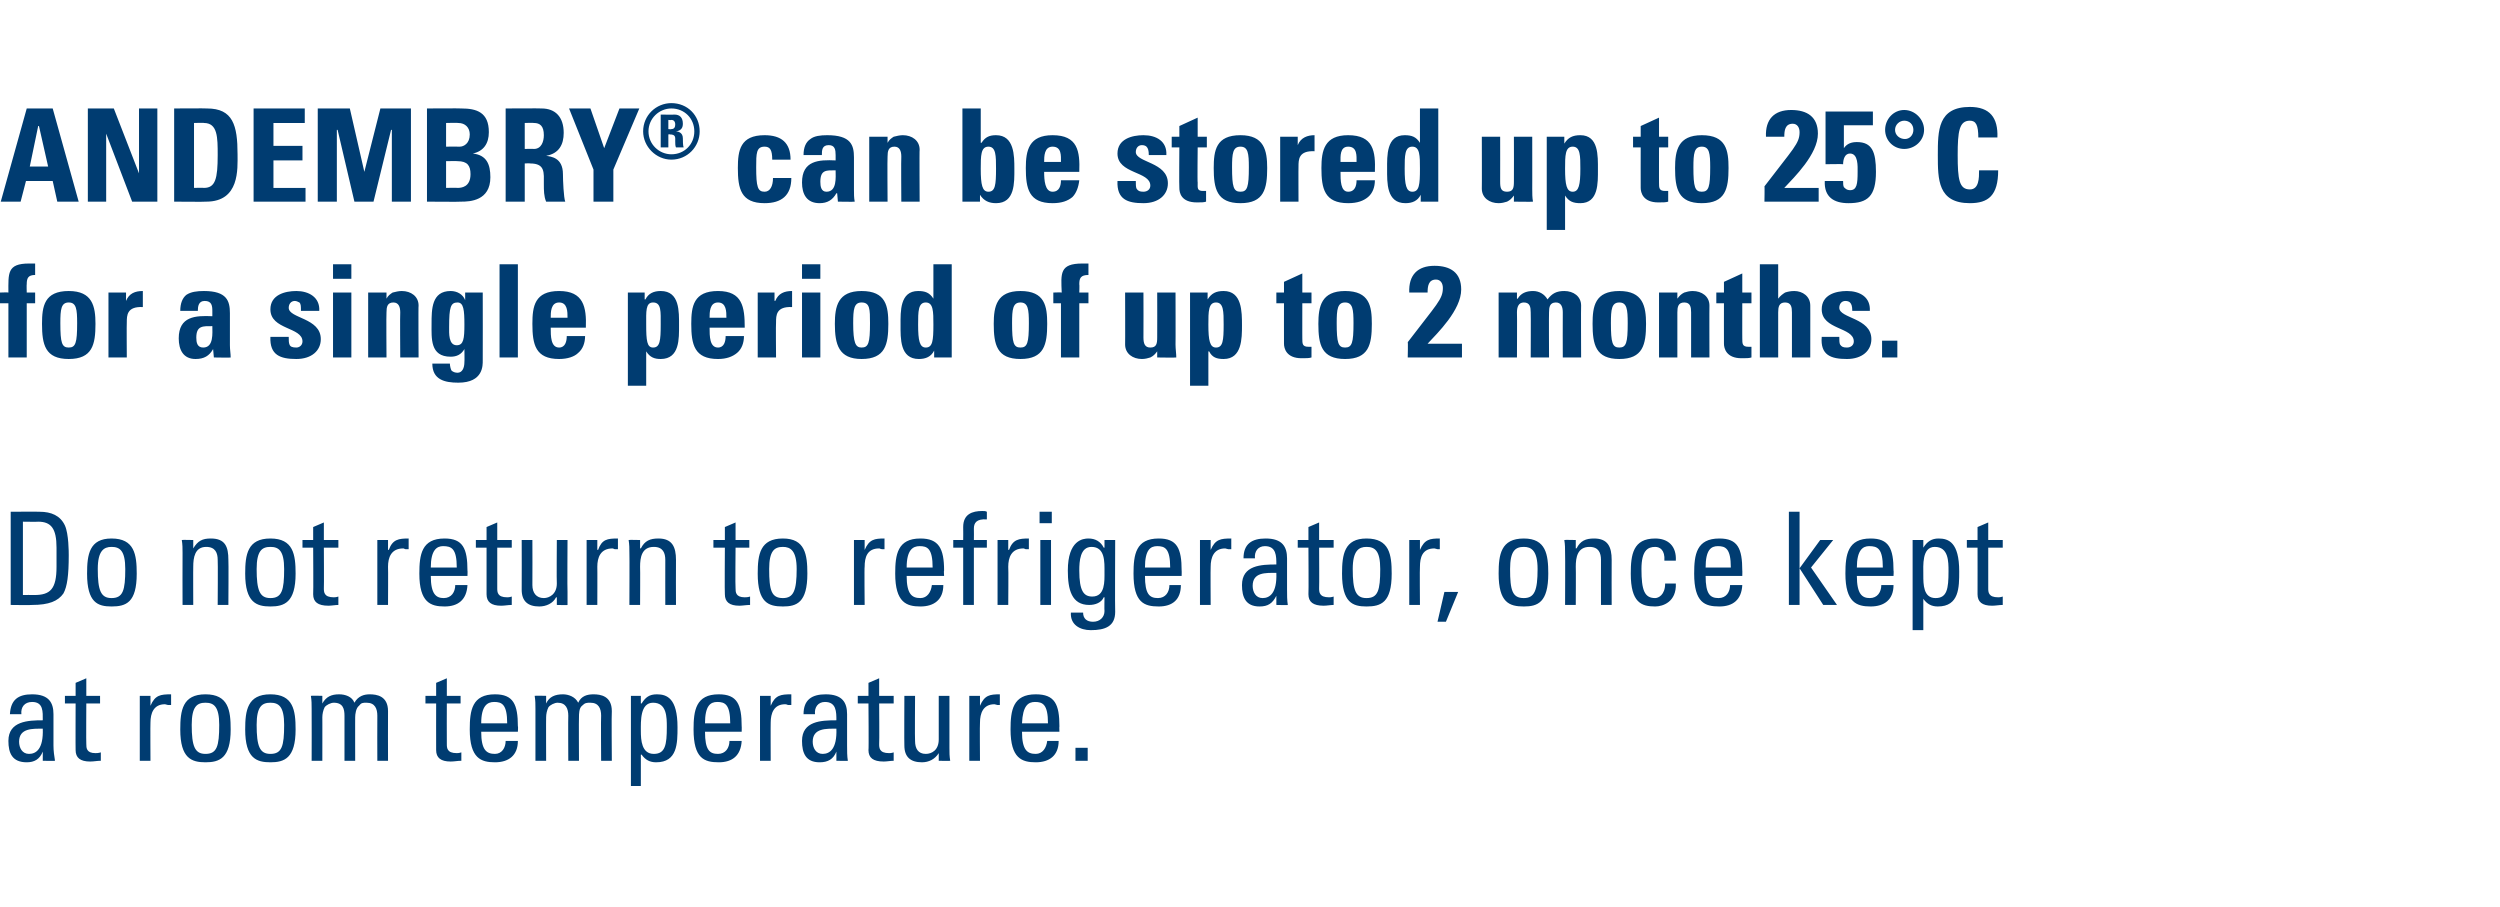 <?xml version="1.0" standalone="no"?><!DOCTYPE svg PUBLIC "-//W3C//DTD SVG 1.1//EN" "http://www.w3.org/Graphics/SVG/1.1/DTD/svg11.dtd"><svg xmlns="http://www.w3.org/2000/svg" version="1.1" width="327.3px" height="118.7px" viewBox="0 -1 327.3 118.7" style="top:-1px">  <desc>ANDEMBRY® can be stored up to 25°C for a single period of up to 2 months. Do not return to refrigerator, once kept at...</desc>  <defs/>  <g id="Polygon203565">    <path d="M 2.5 96.1 C 2.5 96.9 2.9 97.7 3.8 97.7 C 4.7 97.7 5.7 97.1 5.6 94.4 C 4.3 94.4 2.5 94.3 2.5 96.1 Z M 5.6 97.4 C 5.6 97.4 5.61 97.4 5.6 97.4 C 5.2 98.4 4.5 98.8 3.5 98.8 C 1.6 98.8 1.1 97.6 1.1 96 C 1.1 93.4 3.7 93.3 5.6 93.3 C 5.6 92.2 5.7 90.9 4.2 90.9 C 3.2 90.9 2.7 91.6 2.8 92.5 C 2.8 92.5 1.3 92.5 1.3 92.5 C 1.4 90.6 2.4 89.9 4.2 89.9 C 6.4 89.9 7 91 7 92.5 C 7 92.5 7 96.6 7 96.6 C 7 97.3 7.1 98 7.2 98.6 C 7.17 98.64 5.6 98.6 5.6 98.6 L 5.6 97.4 Z M 9.9 90.1 L 9.9 88.4 L 11.3 87.8 L 11.3 90.1 L 13.1 90.1 L 13.1 91.1 L 11.3 91.1 C 11.3 91.1 11.27 96.37 11.3 96.4 C 11.3 96.9 11.3 97.6 12.5 97.6 C 12.6 97.6 12.9 97.6 13.2 97.5 C 13.2 97.5 13.2 98.6 13.2 98.6 C 12.7 98.6 12.3 98.7 11.8 98.7 C 10.5 98.7 9.9 98.2 9.9 97.2 C 9.88 97.22 9.9 91.1 9.9 91.1 L 8.5 91.1 L 8.5 90.1 L 9.9 90.1 Z M 19.7 91.4 C 19.7 91.4 19.7 91.35 19.7 91.4 C 20.3 90 21 89.9 22.4 89.9 C 22.4 89.9 22.4 91.3 22.4 91.3 C 22.2 91.3 22.1 91.3 22 91.3 C 21.9 91.3 21.7 91.2 21.6 91.2 C 20.1 91.2 19.7 92.4 19.7 93.6 C 19.67 93.58 19.7 98.6 19.7 98.6 L 18.3 98.6 L 18.3 90.1 L 19.7 90.1 L 19.7 91.4 Z M 28.7 93.9 C 28.7 91.5 28 91 26.9 91 C 25.8 91 25.1 91.5 25.1 93.9 C 25.1 96.7 25.5 97.7 26.9 97.7 C 28.4 97.7 28.7 96.7 28.7 93.9 Z M 23.6 94.5 C 23.6 92 23.9 89.9 26.9 89.9 C 29.9 89.9 30.2 92 30.2 94.5 C 30.2 98.3 28.7 98.8 26.9 98.8 C 25.1 98.8 23.6 98.3 23.6 94.5 Z M 37.2 93.9 C 37.2 91.5 36.5 91 35.4 91 C 34.3 91 33.6 91.5 33.6 93.9 C 33.6 96.7 34 97.7 35.4 97.7 C 36.9 97.7 37.2 96.7 37.2 93.9 Z M 32.1 94.5 C 32.1 92 32.4 89.9 35.4 89.9 C 38.4 89.9 38.7 92 38.7 94.5 C 38.7 98.3 37.2 98.8 35.4 98.8 C 33.6 98.8 32.1 98.3 32.1 94.5 Z M 45.1 98.6 C 45.1 98.6 45.1 92.69 45.1 92.7 C 45.1 91.8 44.9 91 43.7 91 C 43.3 91 42.7 91.3 42.5 91.6 C 42.3 92 42.2 92.5 42.2 92.9 C 42.21 92.86 42.2 98.6 42.2 98.6 L 40.8 98.6 C 40.8 98.6 40.82 91.84 40.8 91.8 C 40.8 91.2 40.8 90.7 40.7 90.1 C 40.73 90.06 42.2 90.1 42.2 90.1 L 42.2 91.1 C 42.2 91.1 42.24 91.13 42.2 91.1 C 42.7 90.2 43.4 89.9 44.4 89.9 C 45.2 89.9 46.1 90.2 46.4 91 C 46.9 90.1 47.7 89.9 48.4 89.9 C 49.3 89.9 50.8 90.1 50.8 92.1 C 50.78 92.12 50.8 98.6 50.8 98.6 L 49.4 98.6 C 49.4 98.6 49.38 92.69 49.4 92.7 C 49.4 91.8 49.1 91 48 91 C 47.5 91 47.3 91 47 91.4 C 46.6 91.7 46.5 92.5 46.5 92.9 C 46.49 92.86 46.5 98.6 46.5 98.6 L 45.1 98.6 Z M 57.1 90.1 L 57.1 88.4 L 58.5 87.8 L 58.5 90.1 L 60.3 90.1 L 60.3 91.1 L 58.5 91.1 C 58.5 91.1 58.48 96.37 58.5 96.4 C 58.5 96.9 58.5 97.6 59.8 97.6 C 59.9 97.6 60.1 97.6 60.4 97.5 C 60.4 97.5 60.4 98.6 60.4 98.6 C 59.9 98.6 59.5 98.7 59 98.7 C 57.7 98.7 57.1 98.2 57.1 97.2 C 57.09 97.22 57.1 91.1 57.1 91.1 L 55.7 91.1 L 55.7 90.1 L 57.1 90.1 Z M 66.4 93.7 C 66.4 91.2 65.7 90.9 64.7 90.9 C 63.8 90.9 63 91.4 63 93.7 C 63 93.7 66.4 93.7 66.4 93.7 Z M 63 94.8 C 63 97.2 63.7 97.7 64.8 97.7 C 65.7 97.7 66.2 96.9 66.2 96 C 66.2 96 67.8 96 67.8 96 C 67.8 97.9 66.6 98.8 64.8 98.8 C 63 98.8 61.5 98.3 61.5 94.5 C 61.5 92 61.8 89.9 64.8 89.9 C 67.2 89.9 67.8 91.2 67.8 94.1 C 67.85 94.07 67.8 94.8 67.8 94.8 C 67.8 94.8 63.02 94.8 63 94.8 Z M 74.4 98.6 C 74.4 98.6 74.37 92.69 74.4 92.7 C 74.4 91.8 74.1 91 73 91 C 72.6 91 72 91.3 71.8 91.6 C 71.6 92 71.5 92.5 71.5 92.9 C 71.48 92.86 71.5 98.6 71.5 98.6 L 70.1 98.6 C 70.1 98.6 70.09 91.84 70.1 91.8 C 70.1 91.2 70.1 90.7 70 90.1 C 70.01 90.06 71.5 90.1 71.5 90.1 L 71.5 91.1 C 71.5 91.1 71.52 91.13 71.5 91.1 C 71.9 90.2 72.7 89.9 73.7 89.9 C 74.4 89.9 75.3 90.2 75.7 91 C 76.1 90.1 76.9 89.9 77.7 89.9 C 78.6 89.9 80.1 90.1 80.1 92.1 C 80.05 92.12 80.1 98.6 80.1 98.6 L 78.7 98.6 C 78.7 98.6 78.66 92.69 78.7 92.7 C 78.7 91.8 78.4 91 77.3 91 C 76.8 91 76.6 91 76.2 91.4 C 75.8 91.7 75.8 92.5 75.8 92.9 C 75.77 92.86 75.8 98.6 75.8 98.6 L 74.4 98.6 Z M 87.3 94.2 C 87.3 92.9 87.3 91 85.5 91 C 83.8 91 83.9 93.4 83.9 94.7 C 83.9 95.9 84 97.7 85.6 97.7 C 87.1 97.7 87.3 96.5 87.3 94.2 Z M 83.9 91.1 C 83.9 91.1 83.98 91.08 84 91.1 C 84.5 90.3 85 89.9 86 89.9 C 87.3 89.9 88.7 90.4 88.7 94.2 C 88.7 96.3 88.7 98.8 85.9 98.8 C 85.1 98.8 84.5 98.5 84 97.8 C 84 97.78 83.9 97.8 83.9 97.8 L 83.9 101.9 L 82.6 101.9 L 82.6 90.1 L 83.9 90.1 L 83.9 91.1 Z M 95.6 93.7 C 95.6 91.2 94.9 90.9 93.9 90.9 C 93 90.9 92.3 91.4 92.3 93.7 C 92.3 93.7 95.6 93.7 95.6 93.7 Z M 92.3 94.8 C 92.3 97.2 92.9 97.7 94 97.7 C 95 97.7 95.5 96.9 95.5 96 C 95.5 96 97.1 96 97.1 96 C 97 97.9 95.9 98.8 94.1 98.8 C 92.2 98.8 90.8 98.3 90.8 94.5 C 90.8 92 91.1 89.9 94.1 89.9 C 96.5 89.9 97.1 91.2 97.1 94.1 C 97.12 94.07 97.1 94.8 97.1 94.8 C 97.1 94.8 92.29 94.8 92.3 94.8 Z M 100.9 91.4 C 100.9 91.4 100.91 91.35 100.9 91.4 C 101.5 90 102.2 89.9 103.6 89.9 C 103.6 89.9 103.6 91.3 103.6 91.3 C 103.4 91.3 103.3 91.3 103.2 91.3 C 103.1 91.3 103 91.2 102.8 91.2 C 101.3 91.2 100.9 92.4 100.9 93.6 C 100.88 93.58 100.9 98.6 100.9 98.6 L 99.5 98.6 L 99.5 90.1 L 100.9 90.1 L 100.9 91.4 Z M 106.4 96.1 C 106.4 96.9 106.8 97.7 107.7 97.7 C 108.6 97.7 109.6 97.1 109.5 94.4 C 108.2 94.4 106.4 94.3 106.4 96.1 Z M 109.5 97.4 C 109.5 97.4 109.48 97.4 109.5 97.4 C 109.1 98.4 108.4 98.8 107.3 98.8 C 105.5 98.8 105 97.6 105 96 C 105 93.4 107.5 93.3 109.5 93.3 C 109.5 92.2 109.5 90.9 108 90.9 C 107.1 90.9 106.6 91.6 106.7 92.5 C 106.7 92.5 105.2 92.5 105.2 92.5 C 105.2 90.6 106.3 89.9 108.1 89.9 C 110.3 89.9 110.9 91 110.9 92.5 C 110.9 92.5 110.9 96.6 110.9 96.6 C 110.9 97.3 110.9 98 111 98.6 C 111.04 98.64 109.5 98.6 109.5 98.6 L 109.5 97.4 Z M 113.7 90.1 L 113.7 88.4 L 115.1 87.8 L 115.1 90.1 L 117 90.1 L 117 91.1 L 115.1 91.1 C 115.1 91.1 115.14 96.37 115.1 96.4 C 115.1 96.9 115.1 97.6 116.4 97.6 C 116.5 97.6 116.7 97.6 117 97.5 C 117 97.5 117 98.6 117 98.6 C 116.6 98.6 116.1 98.7 115.7 98.7 C 114.3 98.7 113.7 98.2 113.7 97.2 C 113.75 97.22 113.7 91.1 113.7 91.1 L 112.3 91.1 L 112.3 90.1 L 113.7 90.1 Z M 122.9 90.1 L 124.3 90.1 C 124.3 90.1 124.3 96.86 124.3 96.9 C 124.3 97.5 124.3 98 124.4 98.6 C 124.39 98.64 122.9 98.6 122.9 98.6 L 122.9 97.6 C 122.9 97.6 122.86 97.61 122.9 97.6 C 122.4 98.4 121.6 98.8 120.7 98.8 C 119.2 98.8 118.4 98.1 118.4 96.6 C 118.37 96.6 118.4 90.1 118.4 90.1 L 119.8 90.1 C 119.8 90.1 119.76 96.01 119.8 96 C 119.8 97 120.2 97.7 121.2 97.7 C 122 97.7 122.9 97.2 122.9 95.8 C 122.91 95.75 122.9 90.1 122.9 90.1 Z M 128.3 91.4 C 128.3 91.4 128.3 91.35 128.3 91.4 C 128.9 90 129.6 89.9 130.9 89.9 C 130.9 89.9 130.9 91.3 130.9 91.3 C 130.8 91.3 130.7 91.3 130.6 91.3 C 130.5 91.3 130.3 91.2 130.2 91.2 C 128.7 91.2 128.3 92.4 128.3 93.6 C 128.26 93.58 128.3 98.6 128.3 98.6 L 126.9 98.6 L 126.9 90.1 L 128.3 90.1 L 128.3 91.4 Z M 137.2 93.7 C 137.2 91.2 136.5 90.9 135.5 90.9 C 134.6 90.9 133.9 91.4 133.8 93.7 C 133.8 93.7 137.2 93.7 137.2 93.7 Z M 133.8 94.8 C 133.8 97.2 134.5 97.7 135.6 97.7 C 136.5 97.7 137 96.9 137.1 96 C 137.1 96 138.6 96 138.6 96 C 138.6 97.9 137.4 98.8 135.6 98.8 C 133.8 98.8 132.3 98.3 132.3 94.5 C 132.3 92 132.6 89.9 135.6 89.9 C 138.1 89.9 138.7 91.2 138.7 94.1 C 138.67 94.07 138.7 94.8 138.7 94.8 C 138.7 94.8 133.84 94.8 133.8 94.8 Z M 142.4 98.6 L 140.8 98.6 L 140.8 96.9 L 142.4 96.9 L 142.4 98.6 Z " stroke="none" fill="#003c71"/>  </g>  <g id="Polygon203564">    <path d="M 3 76.9 C 3 76.9 4.45 76.88 4.5 76.9 C 6.6 76.9 7.4 76.1 7.4 73.2 C 7.4 73.2 7.4 70.7 7.4 70.7 C 7.4 68.2 6.7 67.3 5 67.3 C 5.03 67.33 3 67.3 3 67.3 L 3 76.9 Z M 1.4 66 C 1.4 66 5.19 65.97 5.2 66 C 6.7 66 7.9 66.5 8.5 67.8 C 9 68.9 9 71.3 9 71.7 C 9 74.3 8.8 75.8 8.3 76.7 C 7.6 77.7 6.4 78.2 4.2 78.2 C 4.23 78.24 1.4 78.2 1.4 78.2 L 1.4 66 Z M 16.4 73.5 C 16.4 71.1 15.7 70.6 14.6 70.6 C 13.6 70.6 12.8 71.1 12.8 73.5 C 12.8 76.3 13.2 77.3 14.6 77.3 C 16.1 77.3 16.4 76.3 16.4 73.5 Z M 11.4 74.1 C 11.4 71.6 11.7 69.5 14.6 69.5 C 17.6 69.5 17.9 71.6 17.9 74.1 C 17.9 77.9 16.5 78.4 14.6 78.4 C 12.8 78.4 11.4 77.9 11.4 74.1 Z M 28.5 78.2 C 28.5 78.2 28.54 72.29 28.5 72.3 C 28.5 71.4 28.2 70.6 27 70.6 C 25.5 70.6 25.3 72 25.3 73.2 C 25.28 73.16 25.3 78.2 25.3 78.2 L 23.9 78.2 C 23.9 78.2 23.88 71.44 23.9 71.4 C 23.9 70.8 23.9 70.3 23.8 69.7 C 23.8 69.66 25.3 69.7 25.3 69.7 L 25.3 70.8 C 25.3 70.8 25.35 70.76 25.3 70.8 C 25.9 69.8 26.5 69.5 27.6 69.5 C 29.5 69.5 29.9 70.6 29.9 72.3 C 29.94 72.29 29.9 78.2 29.9 78.2 L 28.5 78.2 Z M 37.2 73.5 C 37.2 71.1 36.5 70.6 35.4 70.6 C 34.3 70.6 33.6 71.1 33.6 73.5 C 33.6 76.3 34 77.3 35.4 77.3 C 36.9 77.3 37.2 76.3 37.2 73.5 Z M 32.1 74.1 C 32.1 71.6 32.4 69.5 35.4 69.5 C 38.4 69.5 38.7 71.6 38.7 74.1 C 38.7 77.9 37.2 78.4 35.4 78.4 C 33.6 78.4 32.1 77.9 32.1 74.1 Z M 41 69.7 L 41 68 L 42.4 67.4 L 42.4 69.7 L 44.3 69.7 L 44.3 70.7 L 42.4 70.7 C 42.4 70.7 42.43 75.97 42.4 76 C 42.4 76.5 42.4 77.2 43.7 77.2 C 43.8 77.2 44 77.2 44.3 77.1 C 44.3 77.1 44.3 78.2 44.3 78.2 C 43.9 78.2 43.4 78.3 43 78.3 C 41.6 78.3 41 77.8 41 76.8 C 41.04 76.82 41 70.7 41 70.7 L 39.6 70.7 L 39.6 69.7 L 41 69.7 Z M 50.8 71 C 50.8 71 50.86 70.95 50.9 71 C 51.4 69.6 52.2 69.5 53.5 69.5 C 53.5 69.5 53.5 70.9 53.5 70.9 C 53.4 70.9 53.3 70.9 53.1 70.9 C 53 70.9 52.9 70.8 52.8 70.8 C 51.2 70.8 50.8 72 50.8 73.2 C 50.83 73.18 50.8 78.2 50.8 78.2 L 49.4 78.2 L 49.4 69.7 L 50.8 69.7 L 50.8 71 Z M 59.8 73.3 C 59.8 70.8 59.1 70.5 58 70.5 C 57.2 70.5 56.4 71 56.4 73.3 C 56.4 73.3 59.8 73.3 59.8 73.3 Z M 56.4 74.4 C 56.4 76.8 57.1 77.3 58.1 77.3 C 59.1 77.3 59.6 76.5 59.6 75.6 C 59.6 75.6 61.2 75.6 61.2 75.6 C 61.1 77.5 60 78.4 58.2 78.4 C 56.4 78.4 54.9 77.9 54.9 74.1 C 54.9 71.6 55.2 69.5 58.2 69.5 C 60.6 69.5 61.2 70.8 61.2 73.7 C 61.23 73.67 61.2 74.4 61.2 74.4 C 61.2 74.4 56.41 74.4 56.4 74.4 Z M 63.7 69.7 L 63.7 68 L 65.1 67.4 L 65.1 69.7 L 67 69.7 L 67 70.7 L 65.1 70.7 C 65.1 70.7 65.09 75.97 65.1 76 C 65.1 76.5 65.1 77.2 66.4 77.2 C 66.5 77.2 66.7 77.2 67 77.1 C 67 77.1 67 78.2 67 78.2 C 66.5 78.2 66.1 78.3 65.6 78.3 C 64.3 78.3 63.7 77.8 63.7 76.8 C 63.7 76.82 63.7 70.7 63.7 70.7 L 62.3 70.7 L 62.3 69.7 L 63.7 69.7 Z M 72.9 69.7 L 74.3 69.7 C 74.3 69.7 74.26 76.46 74.3 76.5 C 74.3 77.1 74.3 77.6 74.3 78.2 C 74.34 78.24 72.9 78.2 72.9 78.2 L 72.9 77.2 C 72.9 77.2 72.81 77.21 72.8 77.2 C 72.4 78 71.5 78.4 70.6 78.4 C 69.1 78.4 68.3 77.7 68.3 76.2 C 68.32 76.2 68.3 69.7 68.3 69.7 L 69.7 69.7 C 69.7 69.7 69.72 75.61 69.7 75.6 C 69.7 76.6 70.2 77.3 71.2 77.3 C 71.9 77.3 72.9 76.8 72.9 75.4 C 72.86 75.35 72.9 69.7 72.9 69.7 Z M 78.2 71 C 78.2 71 78.25 70.95 78.3 71 C 78.8 69.6 79.5 69.5 80.9 69.5 C 80.9 69.5 80.9 70.9 80.9 70.9 C 80.8 70.9 80.6 70.9 80.5 70.9 C 80.4 70.9 80.3 70.8 80.2 70.8 C 78.6 70.8 78.2 72 78.2 73.2 C 78.22 73.18 78.2 78.2 78.2 78.2 L 76.8 78.2 L 76.8 69.7 L 78.2 69.7 L 78.2 71 Z M 87.1 78.2 C 87.1 78.2 87.09 72.29 87.1 72.3 C 87.1 71.4 86.8 70.6 85.6 70.6 C 84 70.6 83.8 72 83.8 73.2 C 83.83 73.16 83.8 78.2 83.8 78.2 L 82.4 78.2 C 82.4 78.2 82.43 71.44 82.4 71.4 C 82.4 70.8 82.4 70.3 82.3 69.7 C 82.35 69.66 83.8 69.7 83.8 69.7 L 83.8 70.8 C 83.8 70.8 83.89 70.76 83.9 70.8 C 84.4 69.8 85.1 69.5 86.2 69.5 C 88 69.5 88.5 70.6 88.5 72.3 C 88.48 72.29 88.5 78.2 88.5 78.2 L 87.1 78.2 Z M 94.9 69.7 L 94.9 68 L 96.3 67.4 L 96.3 69.7 L 98.1 69.7 L 98.1 70.7 L 96.3 70.7 C 96.3 70.7 96.25 75.97 96.3 76 C 96.3 76.5 96.3 77.2 97.5 77.2 C 97.6 77.2 97.9 77.2 98.2 77.1 C 98.2 77.1 98.2 78.2 98.2 78.2 C 97.7 78.2 97.2 78.3 96.8 78.3 C 95.5 78.3 94.9 77.8 94.9 76.8 C 94.86 76.82 94.9 70.7 94.9 70.7 L 93.4 70.7 L 93.4 69.7 L 94.9 69.7 Z M 104.3 73.5 C 104.3 71.1 103.5 70.6 102.5 70.6 C 101.4 70.6 100.7 71.1 100.7 73.5 C 100.7 76.3 101 77.3 102.5 77.3 C 103.9 77.3 104.3 76.3 104.3 73.5 Z M 99.2 74.1 C 99.2 71.6 99.5 69.5 102.5 69.5 C 105.4 69.5 105.7 71.6 105.7 74.1 C 105.7 77.9 104.3 78.4 102.5 78.4 C 100.6 78.4 99.2 77.9 99.2 74.1 Z M 113.2 71 C 113.2 71 113.18 70.95 113.2 71 C 113.8 69.6 114.5 69.5 115.8 69.5 C 115.8 69.5 115.8 70.9 115.8 70.9 C 115.7 70.9 115.6 70.9 115.5 70.9 C 115.3 70.9 115.2 70.8 115.1 70.8 C 113.5 70.8 113.2 72 113.2 73.2 C 113.15 73.18 113.2 78.2 113.2 78.2 L 111.8 78.2 L 111.8 69.7 L 113.2 69.7 L 113.2 71 Z M 122.1 73.3 C 122.1 70.8 121.4 70.5 120.4 70.5 C 119.5 70.5 118.7 71 118.7 73.3 C 118.7 73.3 122.1 73.3 122.1 73.3 Z M 118.7 74.4 C 118.7 76.8 119.4 77.3 120.5 77.3 C 121.4 77.3 121.9 76.5 122 75.6 C 122 75.6 123.5 75.6 123.5 75.6 C 123.5 77.5 122.3 78.4 120.5 78.4 C 118.7 78.4 117.2 77.9 117.2 74.1 C 117.2 71.6 117.5 69.5 120.5 69.5 C 122.9 69.5 123.6 70.8 123.6 73.7 C 123.55 73.67 123.6 74.4 123.6 74.4 C 123.6 74.4 118.73 74.4 118.7 74.4 Z M 126.1 69.7 C 126.1 69.7 126.12 67.99 126.1 68 C 126.1 66.3 127.3 65.9 128.6 65.9 C 128.9 65.9 129 65.9 129.2 66 C 129.2 66 129.2 67 129.2 67 C 127.8 66.9 127.5 67.5 127.5 68.2 C 127.52 68.2 127.5 69.7 127.5 69.7 L 129.2 69.7 L 129.2 70.7 L 127.5 70.7 L 127.5 78.2 L 126.1 78.2 L 126.1 70.7 L 124.8 70.7 L 124.8 69.7 L 126.1 69.7 Z M 132 71 C 132 71 132.07 70.95 132.1 71 C 132.6 69.6 133.4 69.5 134.7 69.5 C 134.7 69.5 134.7 70.9 134.7 70.9 C 134.6 70.9 134.5 70.9 134.3 70.9 C 134.2 70.9 134.1 70.8 134 70.8 C 132.4 70.8 132 72 132 73.2 C 132.04 73.18 132 78.2 132 78.2 L 130.6 78.2 L 130.6 69.7 L 132 69.7 L 132 71 Z M 137.6 78.2 L 136.2 78.2 L 136.2 69.7 L 137.6 69.7 L 137.6 78.2 Z M 136.1 66 L 137.7 66 L 137.7 67.5 L 136.1 67.5 L 136.1 66 Z M 142.9 70.6 C 141.4 70.6 141.3 72.5 141.3 73.7 C 141.3 76.4 141.9 77.1 143 77.1 C 144.7 77.1 144.6 75.1 144.6 73.9 C 144.6 72.6 144.7 70.6 142.9 70.6 Z M 144.6 69.7 L 146 69.7 C 146 69.7 145.96 79.11 146 79.1 C 146 81 144.7 81.5 142.8 81.5 C 141.4 81.5 140.1 80.8 140.2 79.2 C 140.2 79.2 141.8 79.2 141.8 79.2 C 141.8 80 142.3 80.4 143.1 80.4 C 144 80.4 144.6 79.8 144.6 79 C 144.57 78.96 144.6 77.2 144.6 77.2 C 144.6 77.2 144.52 77.17 144.5 77.2 C 144.2 77.9 143.4 78.2 142.6 78.2 C 140.3 78.2 139.8 76.2 139.8 73.7 C 139.8 69.7 141.8 69.5 142.5 69.5 C 143.4 69.5 144.1 69.9 144.5 70.7 C 144.53 70.71 144.6 70.7 144.6 70.7 L 144.6 69.7 Z M 153.2 73.3 C 153.2 70.8 152.5 70.5 151.5 70.5 C 150.6 70.5 149.9 71 149.9 73.3 C 149.9 73.3 153.2 73.3 153.2 73.3 Z M 149.9 74.4 C 149.9 76.8 150.5 77.3 151.6 77.3 C 152.6 77.3 153.1 76.5 153.1 75.6 C 153.1 75.6 154.6 75.6 154.6 75.6 C 154.6 77.5 153.5 78.4 151.7 78.4 C 149.8 78.4 148.4 77.9 148.4 74.1 C 148.4 71.6 148.7 69.5 151.7 69.5 C 154.1 69.5 154.7 70.8 154.7 73.7 C 154.72 73.67 154.7 74.4 154.7 74.4 C 154.7 74.4 149.89 74.4 149.9 74.4 Z M 158.5 71 C 158.5 71 158.51 70.95 158.5 71 C 159.1 69.6 159.8 69.5 161.2 69.5 C 161.2 69.5 161.2 70.9 161.2 70.9 C 161 70.9 160.9 70.9 160.8 70.9 C 160.7 70.9 160.5 70.8 160.4 70.8 C 158.9 70.8 158.5 72 158.5 73.2 C 158.47 73.18 158.5 78.2 158.5 78.2 L 157.1 78.2 L 157.1 69.7 L 158.5 69.7 L 158.5 71 Z M 164 75.7 C 164 76.5 164.4 77.3 165.3 77.3 C 166.2 77.3 167.2 76.7 167.1 74 C 165.7 74 164 73.9 164 75.7 Z M 167.1 77 C 167.1 77 167.07 77 167.1 77 C 166.6 78 166 78.4 164.9 78.4 C 163.1 78.4 162.6 77.2 162.6 75.6 C 162.6 73 165.1 72.9 167.1 72.9 C 167.1 71.8 167.1 70.5 165.6 70.5 C 164.7 70.5 164.2 71.2 164.3 72.1 C 164.3 72.1 162.8 72.1 162.8 72.1 C 162.8 70.2 163.9 69.5 165.7 69.5 C 167.9 69.5 168.5 70.6 168.5 72.1 C 168.5 72.1 168.5 76.2 168.5 76.2 C 168.5 76.9 168.5 77.6 168.6 78.2 C 168.64 78.24 167.1 78.2 167.1 78.2 L 167.1 77 Z M 171.3 69.7 L 171.3 68 L 172.7 67.4 L 172.7 69.7 L 174.6 69.7 L 174.6 70.7 L 172.7 70.7 C 172.7 70.7 172.73 75.97 172.7 76 C 172.7 76.5 172.7 77.2 174 77.2 C 174.1 77.2 174.3 77.2 174.6 77.1 C 174.6 77.1 174.6 78.2 174.6 78.2 C 174.2 78.2 173.7 78.3 173.3 78.3 C 171.9 78.3 171.3 77.8 171.3 76.8 C 171.34 76.82 171.3 70.7 171.3 70.7 L 169.9 70.7 L 169.9 69.7 L 171.3 69.7 Z M 180.7 73.5 C 180.7 71.1 180 70.6 178.9 70.6 C 177.9 70.6 177.1 71.1 177.1 73.5 C 177.1 76.3 177.5 77.3 178.9 77.3 C 180.4 77.3 180.7 76.3 180.7 73.5 Z M 175.7 74.1 C 175.7 71.6 176 69.5 178.9 69.5 C 181.9 69.5 182.2 71.6 182.2 74.1 C 182.2 77.9 180.8 78.4 178.9 78.4 C 177.1 78.4 175.7 77.9 175.7 74.1 Z M 185.9 71 C 185.9 71 185.89 70.95 185.9 71 C 186.5 69.6 187.2 69.5 188.5 69.5 C 188.5 69.5 188.5 70.9 188.5 70.9 C 188.4 70.9 188.3 70.9 188.2 70.9 C 188.1 70.9 187.9 70.8 187.8 70.8 C 186.2 70.8 185.9 72 185.9 73.2 C 185.86 73.18 185.9 78.2 185.9 78.2 L 184.5 78.2 L 184.5 69.7 L 185.9 69.7 L 185.9 71 Z M 189.1 76.5 L 190.9 76.5 L 189.3 80.4 L 188.2 80.4 L 189.1 76.5 Z M 201.3 73.5 C 201.3 71.1 200.5 70.6 199.5 70.6 C 198.4 70.6 197.7 71.1 197.7 73.5 C 197.7 76.3 198 77.3 199.5 77.3 C 200.9 77.3 201.3 76.3 201.3 73.5 Z M 196.2 74.1 C 196.2 71.6 196.5 69.5 199.5 69.5 C 202.4 69.5 202.7 71.6 202.7 74.1 C 202.7 77.9 201.3 78.4 199.5 78.4 C 197.6 78.4 196.2 77.9 196.2 74.1 Z M 209.6 78.2 C 209.6 78.2 209.59 72.29 209.6 72.3 C 209.6 71.4 209.3 70.6 208.1 70.6 C 206.5 70.6 206.3 72 206.3 73.2 C 206.33 73.16 206.3 78.2 206.3 78.2 L 204.9 78.2 C 204.9 78.2 204.93 71.44 204.9 71.4 C 204.9 70.8 204.9 70.3 204.8 69.7 C 204.85 69.66 206.3 69.7 206.3 69.7 L 206.3 70.8 C 206.3 70.8 206.39 70.76 206.4 70.8 C 206.9 69.8 207.6 69.5 208.7 69.5 C 210.5 69.5 211 70.6 211 72.3 C 210.98 72.29 211 78.2 211 78.2 L 209.6 78.2 Z M 217.9 72.4 C 218 71 217.3 70.6 216.7 70.6 C 215.7 70.6 214.9 71.1 214.9 73.5 C 214.9 76.3 215.3 77.3 216.7 77.3 C 217.1 77.3 218 76.9 218 75.4 C 218 75.4 219.4 75.4 219.4 75.4 C 219.5 77.8 217.7 78.4 216.7 78.4 C 214.9 78.4 213.5 77.9 213.5 74.1 C 213.5 71.6 213.8 69.5 216.7 69.5 C 218.4 69.5 219.5 70.5 219.4 72.4 C 219.4 72.4 217.9 72.4 217.9 72.4 Z M 226.6 73.3 C 226.6 70.8 225.9 70.5 224.9 70.5 C 224 70.5 223.3 71 223.3 73.3 C 223.3 73.3 226.6 73.3 226.6 73.3 Z M 223.3 74.4 C 223.3 76.8 223.9 77.3 225 77.3 C 226 77.3 226.5 76.5 226.5 75.6 C 226.5 75.6 228.1 75.6 228.1 75.6 C 228 77.5 226.9 78.4 225.1 78.4 C 223.2 78.4 221.8 77.9 221.8 74.1 C 221.8 71.6 222.1 69.5 225.1 69.5 C 227.5 69.5 228.1 70.8 228.1 73.7 C 228.12 73.67 228.1 74.4 228.1 74.4 C 228.1 74.4 223.29 74.4 223.3 74.4 Z M 235.6 78.2 L 234.2 78.2 L 234.2 66 L 235.6 66 L 235.6 73.4 L 235.6 73.4 L 238.3 69.7 L 240 69.7 L 237.1 73.3 L 240.5 78.2 L 238.7 78.2 L 235.6 73.4 L 235.6 73.4 L 235.6 78.2 Z M 246.5 73.3 C 246.5 70.8 245.8 70.5 244.7 70.5 C 243.9 70.5 243.1 71 243.1 73.3 C 243.1 73.3 246.5 73.3 246.5 73.3 Z M 243.1 74.4 C 243.1 76.8 243.8 77.3 244.8 77.3 C 245.8 77.3 246.3 76.5 246.3 75.6 C 246.3 75.6 247.9 75.6 247.9 75.6 C 247.9 77.5 246.7 78.4 244.9 78.4 C 243.1 78.4 241.6 77.9 241.6 74.1 C 241.6 71.6 241.9 69.5 244.9 69.5 C 247.3 69.5 247.9 70.8 247.9 73.7 C 247.94 73.67 247.9 74.4 247.9 74.4 C 247.9 74.4 243.11 74.4 243.1 74.4 Z M 255.1 73.8 C 255.1 72.5 255.1 70.6 253.3 70.6 C 251.6 70.6 251.8 73 251.8 74.3 C 251.8 75.5 251.8 77.3 253.4 77.3 C 254.9 77.3 255.1 76.1 255.1 73.8 Z M 251.8 70.7 C 251.8 70.7 251.8 70.68 251.8 70.7 C 252.3 69.9 252.9 69.5 253.8 69.5 C 255.1 69.5 256.5 70 256.5 73.8 C 256.5 75.9 256.5 78.4 253.7 78.4 C 252.9 78.4 252.3 78.1 251.8 77.4 C 251.82 77.38 251.8 77.4 251.8 77.4 L 251.8 81.5 L 250.4 81.5 L 250.4 69.7 L 251.8 69.7 L 251.8 70.7 Z M 258.9 69.7 L 258.9 68 L 260.3 67.4 L 260.3 69.7 L 262.2 69.7 L 262.2 70.7 L 260.3 70.7 C 260.3 70.7 260.3 75.97 260.3 76 C 260.3 76.5 260.3 77.2 261.6 77.2 C 261.7 77.2 261.9 77.2 262.2 77.1 C 262.2 77.1 262.2 78.2 262.2 78.2 C 261.7 78.2 261.3 78.3 260.8 78.3 C 259.5 78.3 258.9 77.8 258.9 76.8 C 258.91 76.82 258.9 70.7 258.9 70.7 L 257.5 70.7 L 257.5 69.7 L 258.9 69.7 Z " stroke="none" fill="#003c71"/>  </g>  <g id="Polygon203563">    <path d="M 4.6 35 C 3.7 35 3.5 35.4 3.5 36.2 C 3.47 36.22 3.5 37.3 3.5 37.3 L 4.6 37.3 L 4.6 38.7 L 3.5 38.7 L 3.5 45.8 L 1.1 45.8 L 1.1 38.7 L 0 38.7 L 0 37.3 C 0 37.3 1.09 37.26 1.1 37.3 C 1.1 34.8 0.9 33.5 3.8 33.5 C 4.1 33.5 4.4 33.5 4.6 33.5 C 4.6 33.5 4.6 35 4.6 35 Z M 10.1 41.3 C 10.1 39.5 10 38.6 9 38.6 C 8 38.6 7.9 39.5 7.9 41.3 C 7.9 43.9 8.1 44.5 9 44.5 C 9.9 44.5 10.1 43.9 10.1 41.3 Z M 5.5 41.4 C 5.5 39.1 5.8 37.1 9 37.1 C 12.1 37.1 12.5 39.1 12.5 41.4 C 12.5 44.1 12.1 46 9 46 C 5.9 46 5.5 44.1 5.5 41.4 Z M 16.5 37.3 L 16.5 38.4 C 16.5 38.4 16.49 38.36 16.5 38.4 C 16.9 37.4 17.7 37.1 18.7 37.1 C 18.7 37.1 18.7 39.2 18.7 39.2 C 16.6 39.1 16.6 40.3 16.6 41.2 C 16.57 41.17 16.6 45.8 16.6 45.8 L 14.2 45.8 L 14.2 37.3 L 16.5 37.3 Z M 25.7 43.2 C 25.7 43.8 25.8 44.5 26.6 44.5 C 28 44.5 27.8 42.6 27.8 41.7 C 26.6 41.7 25.7 41.6 25.7 43.2 Z M 30.1 44.2 C 30.1 44.8 30.2 45.3 30.2 45.8 C 30.24 45.84 28 45.8 28 45.8 L 27.9 44.7 C 27.9 44.7 27.88 44.7 27.9 44.7 C 27.4 45.6 26.7 46 25.6 46 C 24 46 23.4 44.8 23.4 43.3 C 23.4 40.4 25.6 40.3 27.8 40.4 C 27.8 40.4 27.8 39.7 27.8 39.7 C 27.8 39 27.7 38.4 26.8 38.4 C 26 38.4 25.9 39.1 25.9 39.7 C 25.9 39.7 23.6 39.7 23.6 39.7 C 23.6 38.7 23.9 38 24.4 37.6 C 25 37.2 25.8 37.1 26.7 37.1 C 29.7 37.1 30.1 38.4 30.1 40 C 30.1 40 30.1 44.2 30.1 44.2 Z M 37.8 43.1 C 37.8 43.5 37.8 43.9 37.9 44.1 C 38 44.4 38.3 44.5 38.8 44.5 C 39.2 44.5 39.6 44.2 39.6 43.7 C 39.6 41.8 35.4 42.2 35.4 39.5 C 35.4 37.6 37.3 37.1 38.8 37.1 C 40.4 37.1 41.9 37.9 41.8 39.7 C 41.8 39.7 39.4 39.7 39.4 39.7 C 39.4 39.1 39.4 38.8 39.2 38.6 C 39 38.5 38.8 38.4 38.6 38.4 C 38.1 38.4 37.8 38.8 37.8 39.3 C 37.8 40.7 42 40.6 42 43.4 C 42 44.9 40.8 46 38.8 46 C 36.7 46 35.3 45.5 35.4 43.1 C 35.4 43.1 37.8 43.1 37.8 43.1 Z M 46 45.8 L 43.6 45.8 L 43.6 37.3 L 46 37.3 L 46 45.8 Z M 46 33.6 L 46 35.5 L 43.6 35.5 L 43.6 33.6 L 46 33.6 Z M 50.6 38.1 C 50.6 38.1 50.59 38.13 50.6 38.1 C 50.8 37.7 51.1 37.5 51.4 37.3 C 51.8 37.2 52.2 37.1 52.6 37.1 C 53.8 37.1 54.8 37.8 54.8 39 C 54.76 38.96 54.8 45.8 54.8 45.8 L 52.4 45.8 C 52.4 45.8 52.36 39.93 52.4 39.9 C 52.4 39.2 52.2 38.6 51.5 38.6 C 50.7 38.6 50.6 39.2 50.6 39.9 C 50.56 39.93 50.6 45.8 50.6 45.8 L 48.2 45.8 L 48.2 37.3 L 50.6 37.3 L 50.6 38.1 Z M 59.8 44.2 C 60.7 44.2 60.8 43.3 60.8 41.5 C 60.8 39.6 60.7 38.6 59.9 38.6 C 59 38.6 58.8 39.2 58.8 41.8 C 58.8 42.6 58.7 44.2 59.8 44.2 Z M 63.2 37.3 C 63.2 37.3 63.22 46.2 63.2 46.2 C 63.2 46.8 63.3 49.1 60 49.1 C 58.2 49.1 56.6 48.7 56.6 46.6 C 56.6 46.6 58.9 46.6 58.9 46.6 C 58.9 46.9 59 47.3 59.1 47.5 C 59.3 47.7 59.6 47.8 59.9 47.8 C 60.5 47.8 60.8 47.2 60.8 46.4 C 60.83 46.37 60.8 44.7 60.8 44.7 C 60.8 44.7 60.79 44.72 60.8 44.7 C 60.4 45.4 59.8 45.7 59 45.7 C 56.3 45.7 56.5 43.3 56.5 41.4 C 56.5 39.5 56.5 37.1 59 37.1 C 59.8 37.1 60.6 37.5 60.9 38.3 C 60.91 38.26 60.9 38.3 60.9 38.3 L 60.9 37.3 L 63.2 37.3 Z M 67.8 33.6 L 67.8 45.8 L 65.4 45.8 L 65.4 33.6 L 67.8 33.6 Z M 74.3 40.6 C 74.3 39.8 74.3 38.6 73.2 38.6 C 72.1 38.6 72.1 39.9 72.1 40.6 C 72.1 40.6 74.3 40.6 74.3 40.6 Z M 72.1 41.9 C 72.1 43 72.1 44.5 73.2 44.5 C 74 44.5 74.2 43.7 74.2 43 C 74.2 43 76.6 43 76.6 43 C 76.6 43.9 76.3 44.7 75.7 45.2 C 75.2 45.7 74.3 46 73.2 46 C 70.1 46 69.7 44.1 69.7 41.4 C 69.7 39.1 70 37.1 73.2 37.1 C 76.4 37.1 76.8 39.2 76.7 41.9 C 76.7 41.9 72.1 41.9 72.1 41.9 Z M 86.5 41.5 C 86.5 39.8 86.6 38.6 85.5 38.6 C 84.5 38.6 84.6 39.8 84.6 41.5 C 84.6 43.6 84.7 44.5 85.5 44.5 C 86.4 44.5 86.5 43.6 86.5 41.5 Z M 84.4 37.3 L 84.4 38.2 C 84.4 38.2 84.47 38.21 84.5 38.2 C 84.9 37.4 85.6 37.1 86.5 37.1 C 89 37.1 88.9 39.8 88.9 41.6 C 88.9 43.3 89 46 86.5 46 C 85.7 46 85.1 45.8 84.6 45 C 84.59 45.03 84.6 45 84.6 45 L 84.6 49.5 L 82.2 49.5 L 82.2 37.3 L 84.4 37.3 Z M 95.1 40.6 C 95.1 39.8 95.1 38.6 94 38.6 C 92.9 38.6 92.9 39.9 92.9 40.6 C 92.9 40.6 95.1 40.6 95.1 40.6 Z M 92.9 41.9 C 92.9 43 92.9 44.5 94 44.5 C 94.8 44.5 95 43.7 95 43 C 95 43 97.4 43 97.4 43 C 97.4 43.9 97.1 44.7 96.5 45.2 C 95.9 45.7 95.1 46 94 46 C 90.9 46 90.5 44.1 90.5 41.4 C 90.5 39.1 90.8 37.1 94 37.1 C 97.2 37.1 97.5 39.2 97.5 41.9 C 97.5 41.9 92.9 41.9 92.9 41.9 Z M 101.4 37.3 L 101.4 38.4 C 101.4 38.4 101.47 38.36 101.5 38.4 C 101.9 37.4 102.7 37.1 103.7 37.1 C 103.7 37.1 103.7 39.2 103.7 39.2 C 101.6 39.1 101.6 40.3 101.6 41.2 C 101.56 41.17 101.6 45.8 101.6 45.8 L 99.2 45.8 L 99.2 37.3 L 101.4 37.3 Z M 107.4 45.8 L 105 45.8 L 105 37.3 L 107.4 37.3 L 107.4 45.8 Z M 107.4 33.6 L 107.4 35.5 L 105 35.5 L 105 33.6 L 107.4 33.6 Z M 113.9 41.3 C 113.9 39.5 113.9 38.6 112.8 38.6 C 111.8 38.6 111.7 39.5 111.7 41.3 C 111.7 43.9 112 44.5 112.8 44.5 C 113.7 44.5 113.9 43.9 113.9 41.3 Z M 109.3 41.4 C 109.3 39.1 109.7 37.1 112.8 37.1 C 116 37.1 116.3 39.1 116.3 41.4 C 116.3 44.1 115.9 46 112.8 46 C 109.8 46 109.3 44.1 109.3 41.4 Z M 122.2 41.5 C 122.2 39.8 122.2 38.6 121.2 38.6 C 120.2 38.6 120.2 39.8 120.2 41.5 C 120.2 43.6 120.4 44.5 121.2 44.5 C 122.1 44.5 122.2 43.6 122.2 41.5 Z M 122.3 45.8 L 122.3 44.9 C 122.3 44.9 122.3 44.89 122.3 44.9 C 121.9 45.7 121.2 46 120.3 46 C 117.8 46 117.9 43.3 117.9 41.5 C 117.9 39.8 117.8 37.1 120.2 37.1 C 121.1 37.1 121.7 37.3 122.2 38.1 C 122.18 38.07 122.2 38.1 122.2 38.1 L 122.2 33.6 L 124.6 33.6 L 124.6 45.8 L 122.3 45.8 Z M 134.7 41.3 C 134.7 39.5 134.6 38.6 133.6 38.6 C 132.6 38.6 132.5 39.5 132.5 41.3 C 132.5 43.9 132.7 44.5 133.6 44.5 C 134.5 44.5 134.7 43.9 134.7 41.3 Z M 130.1 41.4 C 130.1 39.1 130.5 37.1 133.6 37.1 C 136.8 37.1 137.1 39.1 137.1 41.4 C 137.1 44.1 136.7 46 133.6 46 C 130.5 46 130.1 44.1 130.1 41.4 Z M 142.5 35 C 141.5 35 141.3 35.4 141.3 36.2 C 141.34 36.22 141.3 37.3 141.3 37.3 L 142.5 37.3 L 142.5 38.7 L 141.3 38.7 L 141.3 45.8 L 138.9 45.8 L 138.9 38.7 L 137.9 38.7 L 137.9 37.3 C 137.9 37.3 138.96 37.26 139 37.3 C 138.9 34.8 138.7 33.5 141.7 33.5 C 141.9 33.5 142.2 33.5 142.5 33.5 C 142.5 33.5 142.5 35 142.5 35 Z M 151.5 45 C 151.5 45 151.49 44.98 151.5 45 C 151.2 45.4 151 45.6 150.6 45.8 C 150.3 45.9 149.9 46 149.5 46 C 148.3 46 147.3 45.3 147.3 44.1 C 147.32 44.14 147.3 37.3 147.3 37.3 L 149.7 37.3 C 149.7 37.3 149.72 43.21 149.7 43.2 C 149.7 44 149.9 44.5 150.6 44.5 C 151.4 44.5 151.5 44 151.5 43.2 C 151.52 43.21 151.5 37.3 151.5 37.3 L 153.9 37.3 C 153.9 37.3 153.92 44.14 153.9 44.1 C 153.9 44.7 154 45.3 154 45.8 C 154 45.84 151.5 45.8 151.5 45.8 L 151.5 45 Z M 160.2 41.5 C 160.2 39.8 160.2 38.6 159.2 38.6 C 158.2 38.6 158.2 39.8 158.2 41.5 C 158.2 43.6 158.4 44.5 159.2 44.5 C 160.1 44.5 160.2 43.6 160.2 41.5 Z M 158.1 37.3 L 158.1 38.2 C 158.1 38.2 158.13 38.21 158.1 38.2 C 158.6 37.4 159.2 37.1 160.2 37.1 C 162.6 37.1 162.6 39.8 162.6 41.6 C 162.6 43.3 162.6 46 160.2 46 C 159.3 46 158.7 45.8 158.3 45 C 158.25 45.03 158.2 45 158.2 45 L 158.2 49.5 L 155.8 49.5 L 155.8 37.3 L 158.1 37.3 Z M 167.1 37.3 L 168.1 37.3 L 168.1 35.9 L 170.5 34.8 L 170.5 37.3 L 171.7 37.3 L 171.7 38.7 L 170.5 38.7 C 170.5 38.7 170.49 43.33 170.5 43.3 C 170.5 44 170.5 44.4 171.3 44.4 C 171.4 44.4 171.6 44.4 171.7 44.4 C 171.7 44.4 171.7 45.8 171.7 45.8 C 171.4 45.9 171 45.9 170.4 45.9 C 168.4 45.9 168.1 44.6 168.1 44 C 168.09 44.02 168.1 38.7 168.1 38.7 L 167.1 38.7 L 167.1 37.3 Z M 177.2 41.3 C 177.2 39.5 177.1 38.6 176.1 38.6 C 175.1 38.6 175 39.5 175 41.3 C 175 43.9 175.2 44.5 176.1 44.5 C 177 44.5 177.2 43.9 177.2 41.3 Z M 172.6 41.4 C 172.6 39.1 173 37.1 176.1 37.1 C 179.3 37.1 179.6 39.1 179.6 41.4 C 179.6 44.1 179.2 46 176.1 46 C 173 46 172.6 44.1 172.6 41.4 Z M 184.3 45.8 C 184.3 45.8 184.35 43.75 184.3 43.8 C 188.1 38.8 188.9 38.2 188.9 36.7 C 188.9 36.1 188.6 35.6 188 35.6 C 187 35.6 186.9 36.5 186.9 37.3 C 186.9 37.3 184.5 37.3 184.5 37.3 C 184.4 35 185.6 33.8 187.8 33.8 C 189.9 33.8 191.3 34.7 191.3 36.9 C 191.3 39.6 188.2 42.6 186.9 44 C 186.86 44.01 191.4 44 191.4 44 L 191.4 45.8 L 184.3 45.8 Z M 198.6 38.1 C 198.6 38.1 198.66 38.13 198.7 38.1 C 199.1 37.4 199.8 37.1 200.7 37.1 C 201.5 37.1 202.2 37.5 202.6 38.2 C 203.2 37.4 203.8 37.1 204.8 37.1 C 206 37.1 207 37.8 207 39 C 206.97 38.96 207 45.8 207 45.8 L 204.6 45.8 C 204.6 45.8 204.58 39.93 204.6 39.9 C 204.6 39.2 204.4 38.6 203.7 38.6 C 202.9 38.6 202.8 39.2 202.8 39.9 C 202.77 39.93 202.8 45.8 202.8 45.8 L 200.4 45.8 C 200.4 45.8 200.43 39.93 200.4 39.9 C 200.4 39.2 200.3 38.6 199.5 38.6 C 198.8 38.6 198.6 39.2 198.6 39.9 C 198.63 39.93 198.6 45.8 198.6 45.8 L 196.2 45.8 L 196.2 37.3 L 198.6 37.3 L 198.6 38.1 Z M 213.1 41.3 C 213.1 39.5 213 38.6 212 38.6 C 211 38.6 210.9 39.5 210.9 41.3 C 210.9 43.9 211.1 44.5 212 44.5 C 212.9 44.5 213.1 43.9 213.1 41.3 Z M 208.5 41.4 C 208.5 39.1 208.8 37.1 212 37.1 C 215.1 37.1 215.5 39.1 215.5 41.4 C 215.5 44.1 215.1 46 212 46 C 208.9 46 208.5 44.1 208.5 41.4 Z M 219.6 38.1 C 219.6 38.1 219.62 38.13 219.6 38.1 C 219.9 37.7 220.1 37.5 220.5 37.3 C 220.8 37.2 221.2 37.1 221.6 37.1 C 222.8 37.1 223.8 37.8 223.8 39 C 223.78 38.96 223.8 45.8 223.8 45.8 L 221.4 45.8 C 221.4 45.8 221.39 39.93 221.4 39.9 C 221.4 39.2 221.3 38.6 220.5 38.6 C 219.7 38.6 219.6 39.2 219.6 39.9 C 219.59 39.93 219.6 45.8 219.6 45.8 L 217.2 45.8 L 217.2 37.3 L 219.6 37.3 L 219.6 38.1 Z M 224.7 37.3 L 225.7 37.3 L 225.7 35.9 L 228.1 34.8 L 228.1 37.3 L 229.3 37.3 L 229.3 38.7 L 228.1 38.7 C 228.1 38.7 228.09 43.33 228.1 43.3 C 228.1 44 228.1 44.4 228.9 44.4 C 229 44.4 229.2 44.4 229.3 44.4 C 229.3 44.4 229.3 45.8 229.3 45.8 C 229 45.9 228.6 45.9 228 45.9 C 226 45.9 225.7 44.6 225.7 44 C 225.69 44.02 225.7 38.7 225.7 38.7 L 224.7 38.7 L 224.7 37.3 Z M 234.6 45.8 C 234.6 45.8 234.61 39.93 234.6 39.9 C 234.6 39.2 234.5 38.6 233.7 38.6 C 232.9 38.6 232.8 39.2 232.8 39.9 C 232.81 39.93 232.8 45.8 232.8 45.8 L 230.4 45.8 L 230.4 33.6 L 232.8 33.6 L 232.8 38.1 C 232.8 38.1 232.85 38.13 232.8 38.1 C 233.1 37.7 233.4 37.5 233.7 37.3 C 234 37.2 234.4 37.1 234.9 37.1 C 236 37.1 237 37.8 237 39 C 237.01 38.96 237 45.8 237 45.8 L 234.6 45.8 Z M 240.8 43.1 C 240.8 43.5 240.8 43.9 240.9 44.1 C 241.1 44.4 241.3 44.5 241.8 44.5 C 242.3 44.5 242.7 44.2 242.7 43.7 C 242.7 41.8 238.5 42.2 238.5 39.5 C 238.5 37.6 240.3 37.1 241.8 37.1 C 243.5 37.1 244.9 37.9 244.8 39.7 C 244.8 39.7 242.5 39.7 242.5 39.7 C 242.5 39.1 242.4 38.8 242.2 38.6 C 242.1 38.5 241.9 38.4 241.6 38.4 C 241.1 38.4 240.8 38.8 240.8 39.3 C 240.8 40.7 245 40.6 245 43.4 C 245 44.9 243.8 46 241.8 46 C 239.7 46 238.3 45.5 238.5 43.1 C 238.5 43.1 240.8 43.1 240.8 43.1 Z M 248.4 43.6 L 248.4 45.8 L 246.4 45.8 L 246.4 43.6 L 248.4 43.6 Z " stroke="none" fill="#003c71"/>  </g>  <g id="Polygon203562">    <path d="M 0.1 25.4 L 3.5 13.2 L 6.9 13.2 L 10.3 25.4 L 7.5 25.4 L 6.9 22.7 L 3.4 22.7 L 2.7 25.4 L 0.1 25.4 Z M 5.1 15.5 L 5 15.5 L 3.9 20.8 L 6.3 20.8 L 5.1 15.5 Z M 11.5 25.4 L 11.5 13.2 L 14.9 13.2 L 18.2 21.7 L 18.2 21.7 L 18.2 13.2 L 20.6 13.2 L 20.6 25.4 L 17.3 25.4 L 13.9 16.5 L 13.9 16.5 L 13.9 25.4 L 11.5 25.4 Z M 25.4 23.6 C 25.4 23.6 26.66 23.56 26.7 23.6 C 28.2 23.6 28.5 22.4 28.5 19.3 C 28.5 17 28.5 15.1 26.7 15.1 C 26.74 15.06 25.4 15.1 25.4 15.1 L 25.4 23.6 Z M 22.8 13.2 C 22.8 13.2 27.13 13.17 27.1 13.2 C 30.5 13.2 31.1 15.4 31.1 19.2 C 31.1 21.1 31.4 25.4 27 25.4 C 27.03 25.44 22.8 25.4 22.8 25.4 L 22.8 13.2 Z M 33.2 25.4 L 33.2 13.2 L 39.9 13.2 L 39.9 15.1 L 35.8 15.1 L 35.8 18.1 L 39.6 18.1 L 39.6 20 L 35.8 20 L 35.8 23.6 L 40 23.6 L 40 25.4 L 33.2 25.4 Z M 41.6 25.4 L 41.6 13.2 L 45.8 13.2 L 47.7 21.5 L 47.7 21.5 L 49.8 13.2 L 53.8 13.2 L 53.8 25.4 L 51.3 25.4 L 51.3 16 L 51.2 16 L 48.9 25.4 L 46.4 25.4 L 44.2 16 L 44.1 16 L 44.1 25.4 L 41.6 25.4 Z M 58.4 23.6 C 58.4 23.6 59.87 23.56 59.9 23.6 C 60.4 23.6 61.6 23.5 61.6 21.8 C 61.6 20.7 61.2 20.1 59.9 20.1 C 59.94 20.07 58.4 20.1 58.4 20.1 L 58.4 23.6 Z M 58.4 18.2 C 58.4 18.2 60.16 18.18 60.2 18.2 C 60.7 18.2 61.5 17.8 61.5 16.6 C 61.5 15.7 60.9 15.1 60 15.1 C 60.03 15.06 58.4 15.1 58.4 15.1 L 58.4 18.2 Z M 55.9 25.4 L 55.9 13.2 C 55.9 13.2 60.43 13.17 60.4 13.2 C 62.4 13.2 64 13.7 64 16.3 C 64 17.8 63.3 18.8 61.9 19.1 C 61.9 19.1 61.9 19.1 61.9 19.1 C 63.7 19.3 64.2 20.5 64.2 22.2 C 64.2 25.3 61.5 25.4 60.4 25.4 C 60.42 25.44 55.9 25.4 55.9 25.4 Z M 68.7 18.5 C 68.7 18.5 69.89 18.47 69.9 18.5 C 70.9 18.5 71.2 17.5 71.2 16.7 C 71.2 15.5 70.7 15.1 69.9 15.1 C 69.89 15.06 68.7 15.1 68.7 15.1 L 68.7 18.5 Z M 68.7 25.4 L 66.2 25.4 L 66.2 13.2 C 66.2 13.2 70.92 13.17 70.9 13.2 C 72.7 13.2 73.8 14.3 73.8 16.4 C 73.8 17.9 73.2 19.1 71.5 19.4 C 71.5 19.4 71.5 19.4 71.5 19.4 C 72.1 19.5 73.7 19.6 73.7 21.8 C 73.7 22.6 73.8 24.9 74 25.4 C 74 25.4 71.5 25.4 71.5 25.4 C 71.2 24.7 71.2 23.9 71.2 23.1 C 71.2 21.6 71.4 20.4 69.4 20.4 C 69.41 20.36 68.7 20.4 68.7 20.4 L 68.7 25.4 Z M 77.7 21.2 L 74.5 13.2 L 77.3 13.2 L 79.1 18.4 L 81.1 13.2 L 83.7 13.2 L 80.3 21.2 L 80.3 25.4 L 77.7 25.4 L 77.7 21.2 Z M 91.6 16.2 C 91.6 18.2 90 19.9 87.9 19.9 C 85.9 19.9 84.2 18.2 84.2 16.2 C 84.2 14.1 85.9 12.5 87.9 12.5 C 90 12.5 91.6 14.1 91.6 16.2 Z M 90.9 16.2 C 90.9 14.5 89.6 13.2 87.9 13.2 C 86.3 13.2 84.9 14.5 84.9 16.2 C 84.9 17.9 86.3 19.2 87.9 19.2 C 89.6 19.2 90.9 17.9 90.9 16.2 Z M 87.5 18.3 L 86.5 18.3 L 86.5 14 C 86.5 14 88.29 14.03 88.3 14 C 89 14 89.4 14.4 89.4 15.2 C 89.4 15.7 89.2 16.1 88.5 16.2 C 88.5 16.2 88.5 16.2 88.5 16.2 C 88.7 16.2 89.4 16.3 89.4 17.1 C 89.4 17.3 89.4 18.1 89.5 18.3 C 89.5 18.3 88.5 18.3 88.5 18.3 C 88.4 18.1 88.4 17.8 88.4 17.5 C 88.4 17 88.5 16.6 87.7 16.6 C 87.71 16.55 87.5 16.6 87.5 16.6 L 87.5 18.3 Z M 87.5 15.9 C 87.5 15.9 87.9 15.95 87.9 15.9 C 88.3 15.9 88.4 15.6 88.4 15.3 C 88.4 14.9 88.2 14.7 87.9 14.7 C 87.9 14.75 87.5 14.7 87.5 14.7 L 87.5 15.9 Z M 101.1 19.9 C 101.1 18.6 100.8 18.2 100.1 18.2 C 99 18.2 99 19.1 99 20.9 C 99 23.5 99.2 24.1 100.1 24.1 C 100.8 24.1 101.2 23.4 101.2 22.3 C 101.2 22.3 103.6 22.3 103.6 22.3 C 103.6 24.6 102.3 25.6 100.1 25.6 C 97 25.6 96.6 23.7 96.6 21 C 96.6 18.7 96.9 16.7 100.1 16.7 C 102.3 16.7 103.5 17.7 103.5 19.9 C 103.5 19.9 101.1 19.9 101.1 19.9 Z M 107.4 22.8 C 107.4 23.4 107.5 24.1 108.2 24.1 C 109.6 24.1 109.4 22.2 109.4 21.3 C 108.2 21.3 107.4 21.2 107.4 22.8 Z M 111.8 23.8 C 111.8 24.4 111.8 24.9 111.9 25.4 C 111.89 25.44 109.7 25.4 109.7 25.4 L 109.6 24.3 C 109.6 24.3 109.53 24.3 109.5 24.3 C 109 25.2 108.3 25.6 107.3 25.6 C 105.6 25.6 105 24.4 105 22.9 C 105 20 107.2 19.9 109.4 20 C 109.4 20 109.4 19.3 109.4 19.3 C 109.4 18.6 109.3 18 108.5 18 C 107.6 18 107.6 18.7 107.6 19.3 C 107.6 19.3 105.2 19.3 105.2 19.3 C 105.2 18.3 105.5 17.6 106.1 17.2 C 106.6 16.8 107.4 16.7 108.3 16.7 C 111.4 16.7 111.8 18 111.8 19.6 C 111.8 19.6 111.8 23.8 111.8 23.8 Z M 116.2 17.7 C 116.2 17.7 116.19 17.73 116.2 17.7 C 116.4 17.3 116.7 17.1 117 16.9 C 117.4 16.8 117.8 16.7 118.2 16.7 C 119.4 16.7 120.4 17.4 120.4 18.6 C 120.36 18.56 120.4 25.4 120.4 25.4 L 118 25.4 C 118 25.4 117.96 19.53 118 19.5 C 118 18.8 117.8 18.2 117.1 18.2 C 116.3 18.2 116.2 18.8 116.2 19.5 C 116.16 19.53 116.2 25.4 116.2 25.4 L 113.8 25.4 L 113.8 16.9 L 116.2 16.9 L 116.2 17.7 Z M 130.4 21.1 C 130.4 19.4 130.4 18.2 129.4 18.2 C 128.4 18.2 128.4 19.4 128.4 21.1 C 128.4 23.2 128.6 24.1 129.4 24.1 C 130.3 24.1 130.4 23.2 130.4 21.1 Z M 126 13.2 L 128.4 13.2 L 128.4 17.7 C 128.4 17.7 128.47 17.67 128.5 17.7 C 129 16.9 129.6 16.7 130.4 16.7 C 132.8 16.7 132.8 19.4 132.8 21.1 C 132.8 22.9 132.9 25.6 130.4 25.6 C 129.5 25.6 128.8 25.3 128.3 24.5 C 128.35 24.49 128.3 24.5 128.3 24.5 L 128.3 25.4 L 126 25.4 L 126 13.2 Z M 138.9 20.2 C 138.9 19.4 139 18.2 137.8 18.2 C 136.7 18.2 136.7 19.5 136.7 20.2 C 136.7 20.2 138.9 20.2 138.9 20.2 Z M 136.7 21.5 C 136.7 22.6 136.8 24.1 137.8 24.1 C 138.7 24.1 138.9 23.3 138.9 22.6 C 138.9 22.6 141.3 22.6 141.3 22.6 C 141.2 23.5 140.9 24.3 140.4 24.8 C 139.8 25.3 139 25.6 137.8 25.6 C 134.7 25.6 134.3 23.7 134.3 21 C 134.3 18.7 134.7 16.7 137.8 16.7 C 141.1 16.7 141.4 18.8 141.3 21.5 C 141.3 21.5 136.7 21.5 136.7 21.5 Z M 148.7 22.7 C 148.7 23.1 148.7 23.5 148.8 23.7 C 149 24 149.2 24.1 149.7 24.1 C 150.2 24.1 150.6 23.8 150.6 23.3 C 150.6 21.4 146.3 21.8 146.3 19.1 C 146.3 17.2 148.2 16.7 149.7 16.7 C 151.4 16.7 152.8 17.5 152.7 19.3 C 152.7 19.3 150.4 19.3 150.4 19.3 C 150.4 18.7 150.3 18.4 150.1 18.2 C 150 18.1 149.8 18 149.5 18 C 149 18 148.7 18.4 148.7 18.9 C 148.7 20.3 152.9 20.2 152.9 23 C 152.9 24.5 151.7 25.6 149.7 25.6 C 147.6 25.6 146.2 25.1 146.3 22.7 C 146.3 22.7 148.7 22.7 148.7 22.7 Z M 153.4 16.9 L 154.4 16.9 L 154.4 15.5 L 156.8 14.4 L 156.8 16.9 L 158 16.9 L 158 18.3 L 156.8 18.3 C 156.8 18.3 156.75 22.93 156.8 22.9 C 156.8 23.6 156.7 24 157.5 24 C 157.7 24 157.8 24 157.9 24 C 157.9 24 157.9 25.4 157.9 25.4 C 157.6 25.5 157.3 25.5 156.7 25.5 C 154.6 25.5 154.4 24.2 154.4 23.6 C 154.36 23.62 154.4 18.3 154.4 18.3 L 153.4 18.3 L 153.4 16.9 Z M 163.5 20.9 C 163.5 19.1 163.4 18.2 162.4 18.2 C 161.4 18.2 161.3 19.1 161.3 20.9 C 161.3 23.5 161.5 24.1 162.4 24.1 C 163.3 24.1 163.5 23.5 163.5 20.9 Z M 158.9 21 C 158.9 18.7 159.2 16.7 162.4 16.7 C 165.5 16.7 165.9 18.7 165.9 21 C 165.9 23.7 165.5 25.6 162.4 25.6 C 159.3 25.6 158.9 23.7 158.9 21 Z M 169.9 16.9 L 169.9 18 C 169.9 18 169.89 17.96 169.9 18 C 170.3 17 171.2 16.7 172.1 16.7 C 172.1 16.7 172.1 18.8 172.1 18.8 C 170 18.7 170 19.9 170 20.8 C 169.98 20.77 170 25.4 170 25.4 L 167.6 25.4 L 167.6 16.9 L 169.9 16.9 Z M 177.6 20.2 C 177.6 19.4 177.7 18.2 176.5 18.2 C 175.4 18.2 175.5 19.5 175.5 20.2 C 175.5 20.2 177.6 20.2 177.6 20.2 Z M 175.5 21.5 C 175.5 22.6 175.5 24.1 176.5 24.1 C 177.4 24.1 177.6 23.3 177.6 22.6 C 177.6 22.6 180 22.6 180 22.6 C 180 23.5 179.7 24.3 179.1 24.8 C 178.5 25.3 177.7 25.6 176.5 25.6 C 173.4 25.6 173 23.7 173 21 C 173 18.7 173.4 16.7 176.5 16.7 C 179.8 16.7 180.1 18.8 180 21.5 C 180 21.5 175.5 21.5 175.5 21.5 Z M 185.9 21.1 C 185.9 19.4 185.9 18.2 184.9 18.2 C 183.9 18.2 183.9 19.4 183.9 21.1 C 183.9 23.2 184.1 24.1 184.9 24.1 C 185.8 24.1 185.9 23.2 185.9 21.1 Z M 186 25.4 L 186 24.5 C 186 24.5 185.99 24.49 186 24.5 C 185.6 25.3 184.9 25.6 184 25.6 C 181.5 25.6 181.6 22.9 181.6 21.1 C 181.6 19.4 181.5 16.7 183.9 16.7 C 184.8 16.7 185.4 16.9 185.9 17.7 C 185.87 17.67 185.9 17.7 185.9 17.7 L 185.9 13.2 L 188.3 13.2 L 188.3 25.4 L 186 25.4 Z M 198.2 24.6 C 198.2 24.6 198.18 24.58 198.2 24.6 C 197.9 25 197.7 25.2 197.3 25.4 C 197 25.5 196.6 25.6 196.2 25.6 C 195 25.6 194 24.9 194 23.7 C 194.02 23.74 194 16.9 194 16.9 L 196.4 16.9 C 196.4 16.9 196.41 22.81 196.4 22.8 C 196.4 23.6 196.5 24.1 197.3 24.1 C 198.1 24.1 198.2 23.6 198.2 22.8 C 198.22 22.81 198.2 16.9 198.2 16.9 L 200.6 16.9 C 200.6 16.9 200.61 23.74 200.6 23.7 C 200.6 24.3 200.6 24.9 200.7 25.4 C 200.7 25.44 198.2 25.4 198.2 25.4 L 198.2 24.6 Z M 206.9 21.1 C 206.9 19.4 206.9 18.2 205.9 18.2 C 204.9 18.2 204.9 19.4 204.9 21.1 C 204.9 23.2 205.1 24.1 205.9 24.1 C 206.7 24.1 206.9 23.2 206.9 21.1 Z M 204.8 16.9 L 204.8 17.8 C 204.8 17.8 204.83 17.81 204.8 17.8 C 205.3 17 205.9 16.7 206.9 16.7 C 209.3 16.7 209.2 19.4 209.2 21.2 C 209.2 22.9 209.3 25.6 206.9 25.6 C 206 25.6 205.4 25.4 204.9 24.6 C 204.95 24.63 204.9 24.6 204.9 24.6 L 204.9 29.1 L 202.5 29.1 L 202.5 16.9 L 204.8 16.9 Z M 213.8 16.9 L 214.8 16.9 L 214.8 15.5 L 217.2 14.4 L 217.2 16.9 L 218.4 16.9 L 218.4 18.3 L 217.2 18.3 C 217.2 18.3 217.19 22.93 217.2 22.9 C 217.2 23.6 217.2 24 218 24 C 218.1 24 218.3 24 218.4 24 C 218.4 24 218.4 25.4 218.4 25.4 C 218.1 25.5 217.7 25.5 217.1 25.5 C 215.1 25.5 214.8 24.2 214.8 23.6 C 214.79 23.62 214.8 18.3 214.8 18.3 L 213.8 18.3 L 213.8 16.9 Z M 223.9 20.9 C 223.9 19.1 223.8 18.2 222.8 18.2 C 221.8 18.2 221.7 19.1 221.7 20.9 C 221.7 23.5 221.9 24.1 222.8 24.1 C 223.7 24.1 223.9 23.5 223.9 20.9 Z M 219.3 21 C 219.3 18.7 219.7 16.7 222.8 16.7 C 226 16.7 226.3 18.7 226.3 21 C 226.3 23.7 225.9 25.6 222.8 25.6 C 219.7 25.6 219.3 23.7 219.3 21 Z M 231 25.4 C 231 25.4 231.04 23.35 231 23.4 C 234.8 18.4 235.6 17.8 235.6 16.3 C 235.6 15.7 235.3 15.2 234.7 15.2 C 233.7 15.2 233.6 16.1 233.6 16.9 C 233.6 16.9 231.2 16.9 231.2 16.9 C 231.1 14.6 232.3 13.4 234.5 13.4 C 236.6 13.4 238 14.3 238 16.5 C 238 19.2 234.9 22.2 233.6 23.6 C 233.56 23.61 238.1 23.6 238.1 23.6 L 238.1 25.4 L 231 25.4 Z M 241.4 18.4 C 241.4 18.4 241.4 18.41 241.4 18.4 C 241.8 17.8 242.4 17.6 243.1 17.6 C 245.1 17.6 245.6 18.9 245.6 21.5 C 245.6 24.7 244.5 25.6 242 25.6 C 240.1 25.6 238.8 24.8 238.9 22.7 C 238.9 22.7 241.3 22.7 241.3 22.7 C 241.3 23 241.3 23.3 241.4 23.5 C 241.6 23.7 241.8 23.9 242.2 23.9 C 243.1 23.9 243.2 23.1 243.2 21.5 C 243.2 20.8 243.3 19.1 242.2 19.1 C 241.5 19.1 241.3 19.9 241.3 20.5 C 241.33 20.46 239 20.5 239 20.5 L 239 13.6 L 245.2 13.6 L 245.2 15.4 L 241.4 15.4 L 241.4 18.4 Z M 249.3 18.5 C 247.9 18.5 246.8 17.4 246.8 16 C 246.8 14.6 247.9 13.4 249.3 13.4 C 250.7 13.4 251.9 14.6 251.9 16 C 251.9 17.4 250.7 18.5 249.3 18.5 Z M 249.4 17.2 C 250 17.2 250.5 16.7 250.5 16 C 250.5 15.3 250 14.8 249.3 14.8 C 248.7 14.8 248.1 15.3 248.1 16 C 248.1 16.7 248.7 17.2 249.4 17.2 Z M 253.7 19.3 C 253.7 16.1 253.7 13 257.9 13 C 260.5 13 261.6 14.4 261.5 17 C 261.5 17 259 17 259 17 C 259 15.4 258.7 14.8 257.9 14.8 C 256.5 14.8 256.3 16.2 256.3 19.3 C 256.3 22.5 256.5 23.8 257.9 23.8 C 259.1 23.8 259.1 22.3 259.1 21.3 C 259.1 21.3 261.6 21.3 261.6 21.3 C 261.6 24.6 260.3 25.6 257.9 25.6 C 253.7 25.6 253.7 22.5 253.7 19.3 Z " stroke="none" fill="#003c71"/>  </g></svg>